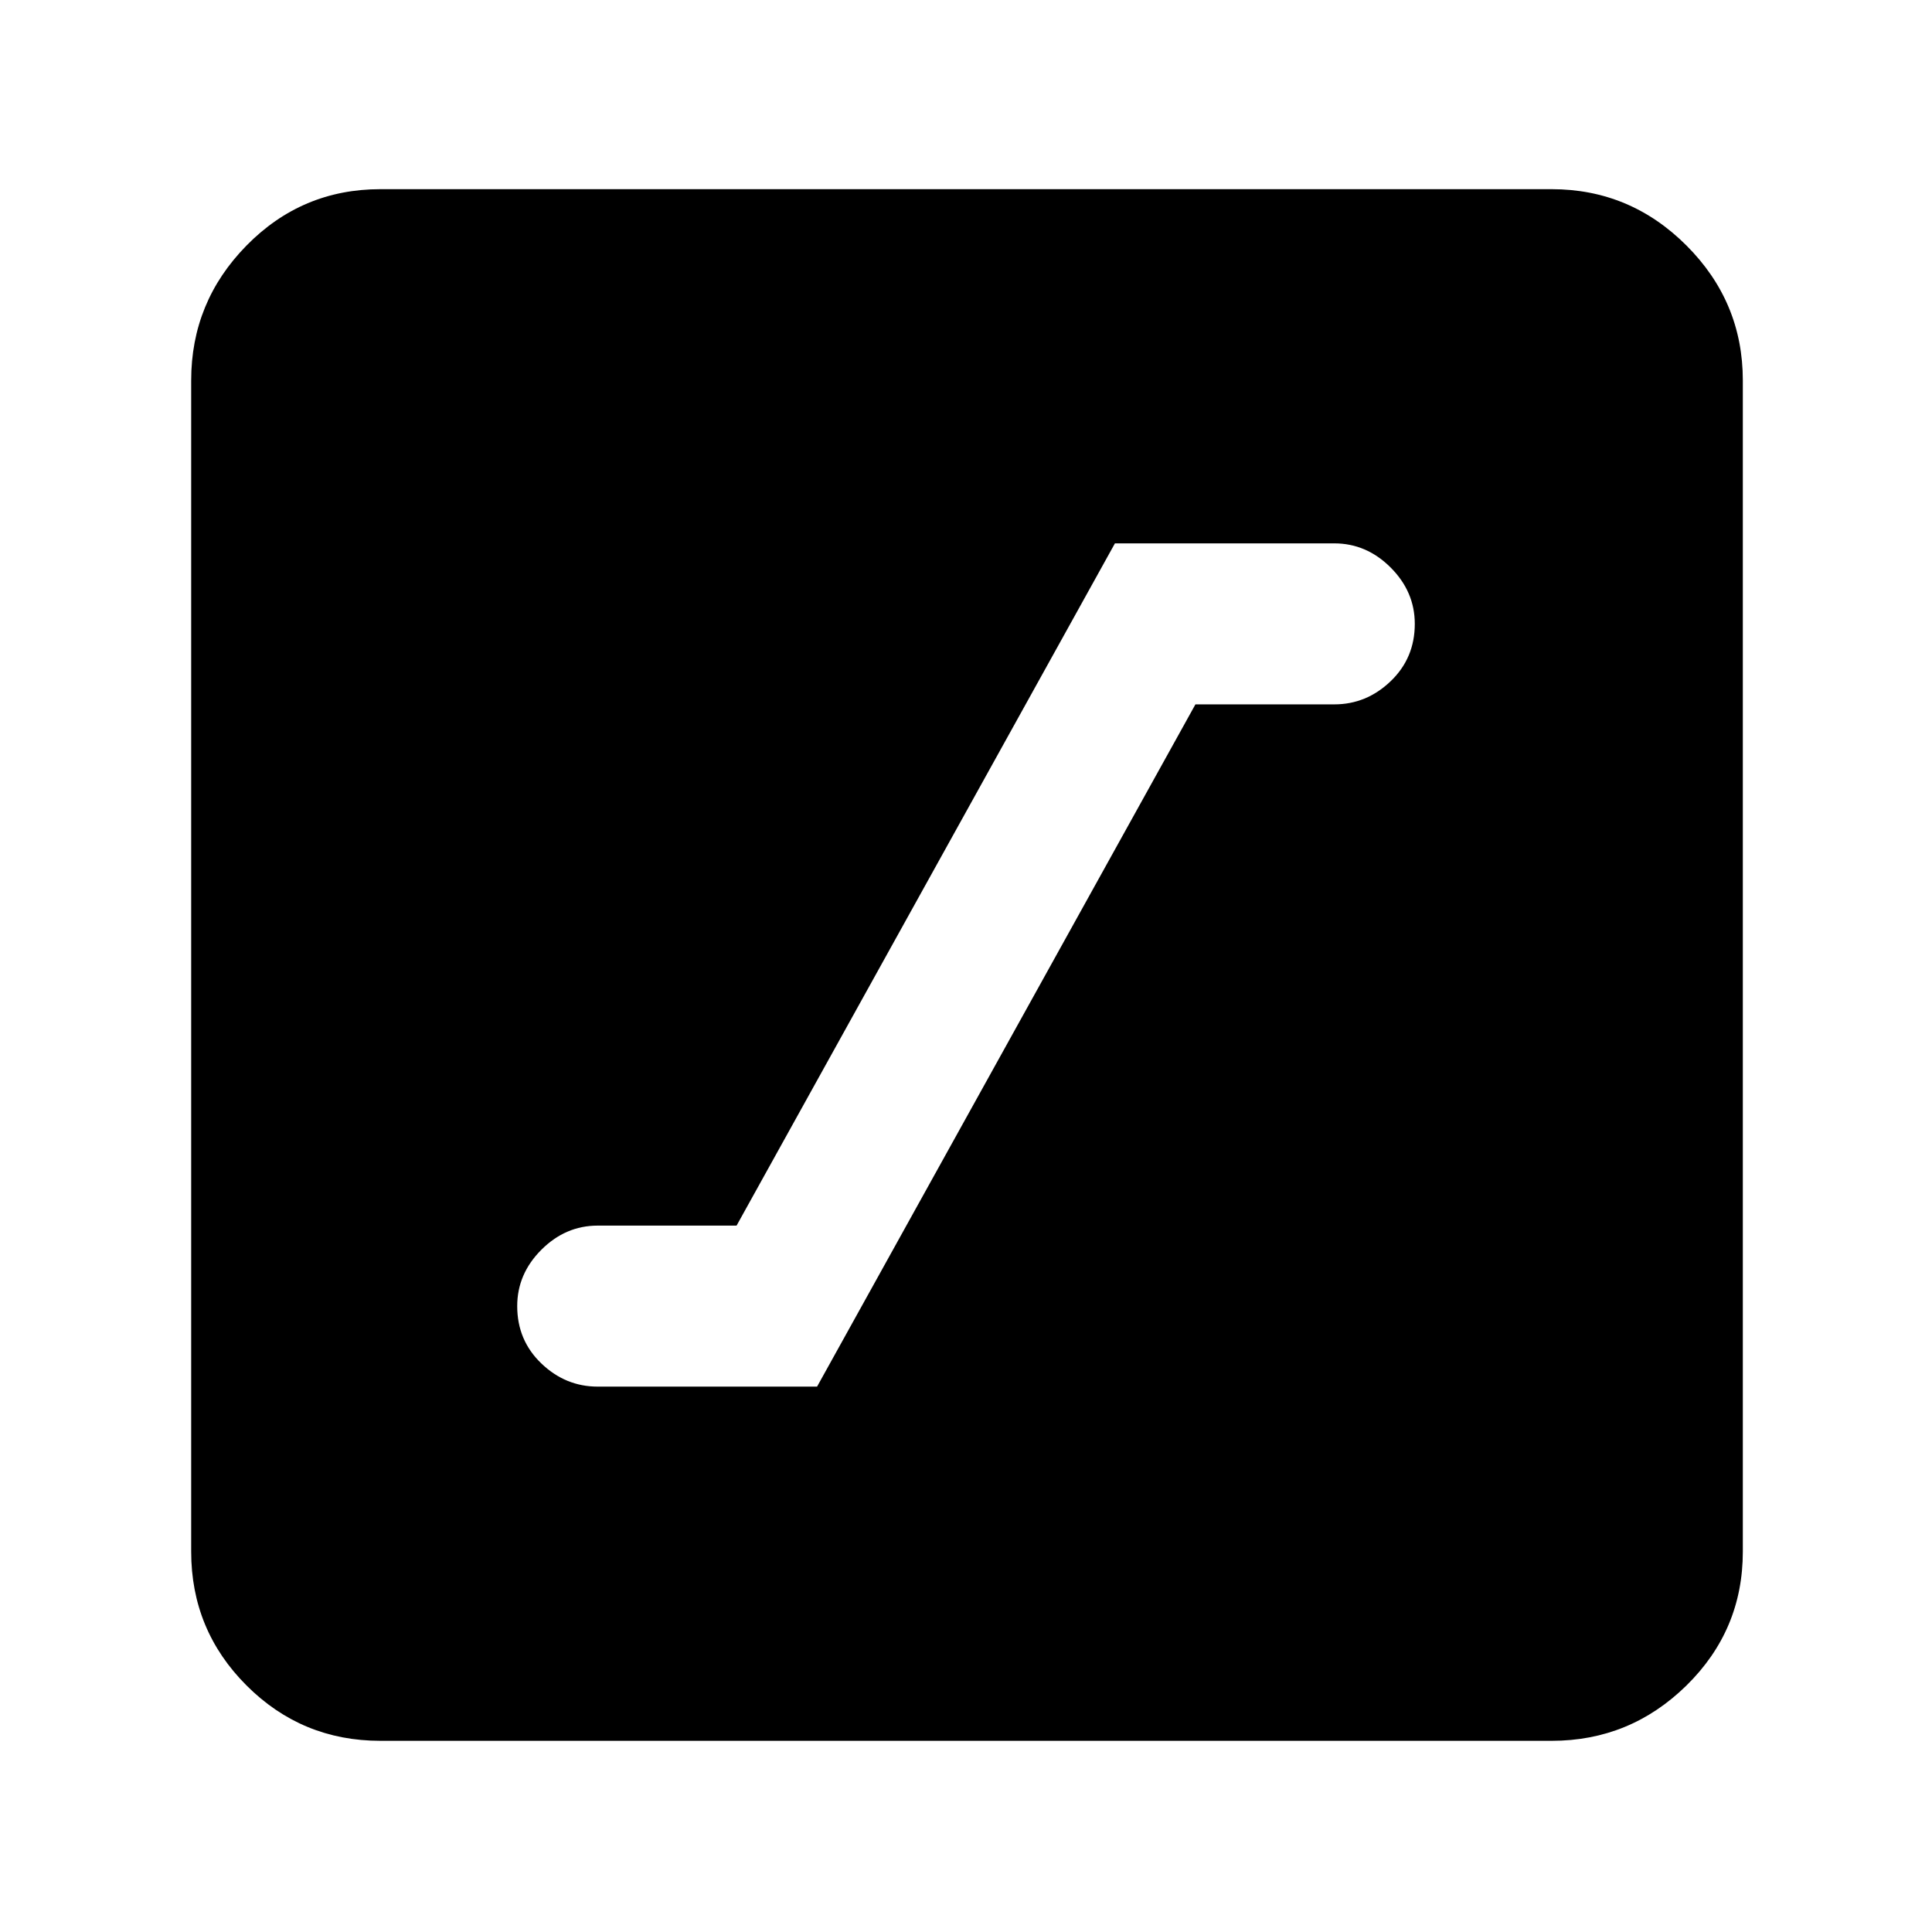 <svg xmlns="http://www.w3.org/2000/svg" width="48" height="48"><path d="M14.85 34.45h5.45l9.4-16.95h3.45q.8 0 1.4-.575.6-.575.6-1.425 0-.8-.6-1.4-.6-.6-1.4-.6H27.7l-9.4 16.95h-3.45q-.8 0-1.4.6-.6.6-.6 1.4 0 .85.6 1.425.6.575 1.4.575zm-5.4 8.8q-1.95 0-3.325-1.375Q4.75 40.5 4.75 38.55V9.45q0-1.95 1.375-3.35Q7.5 4.7 9.45 4.7h29.1q1.95 0 3.35 1.4 1.4 1.4 1.4 3.35v29.1q0 1.95-1.4 3.325-1.4 1.375-3.35 1.375z"/></svg>